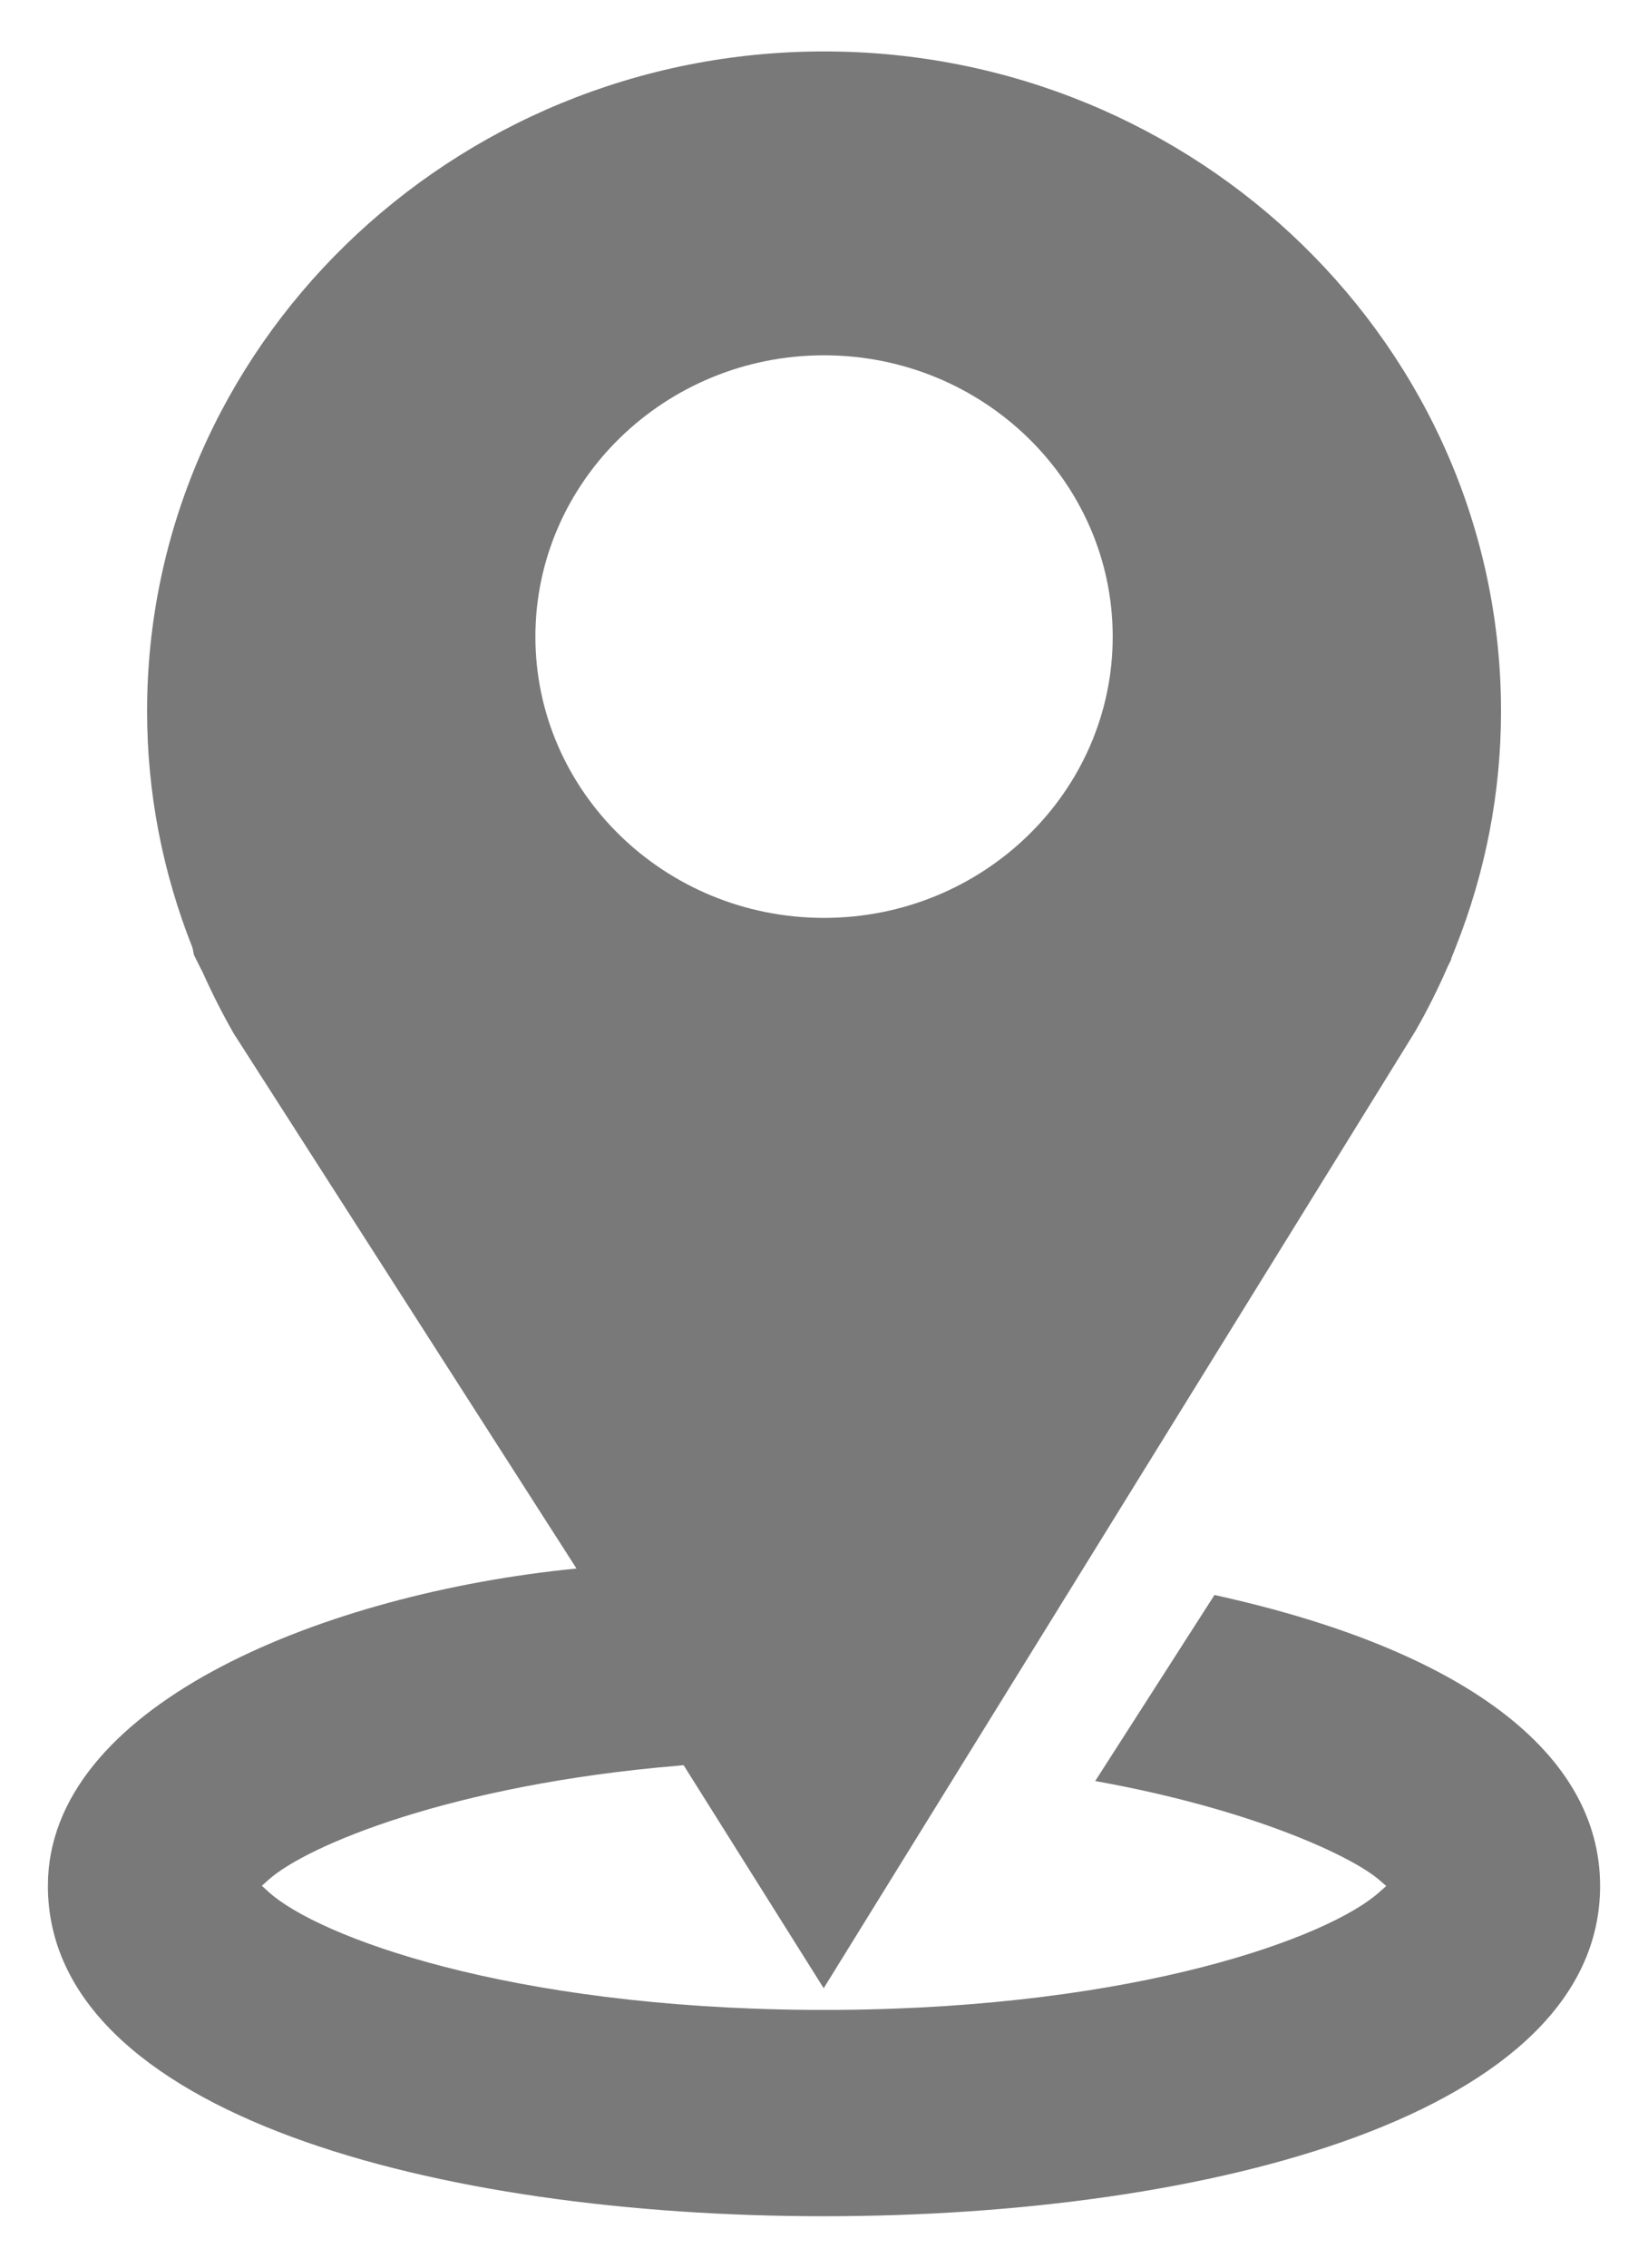﻿<?xml version="1.0" encoding="utf-8"?>
<svg version="1.1" xmlns:xlink="http://www.w3.org/1999/xlink" width="16px" height="22px" xmlns="http://www.w3.org/2000/svg">
  <g transform="matrix(1 0 0 1 -317 -88 )">
    <path d="M 8 21.501  C 4.249 21.501  0.465 20.51  0.465 18.296  C 0.465 16.568  3.057 15.496  5.465 15.231  L 5.597 15.217  L 2.268 10.025  C 2.161 9.837  2.06 9.639  1.97 9.438  L 1.883 9.265  L 1.869 9.195  C 1.576 8.457  1.428 7.685  1.428 6.9  C 1.428 3.371  4.377 0.499  8.001 0.499  C 11.625 0.499  14.573 3.371  14.573 6.9  C 14.573 7.686  14.424 8.458  14.131 9.195  L 14.087 9.306  L 14.091 9.306  L 14.057 9.374  C 13.961 9.595  13.855 9.806  13.74 10.006  L 7.997 19.289  L 6.637 17.125  L 6.585 17.13  C 4.382 17.314  2.977 17.906  2.608 18.236  L 2.542 18.295  L 2.608 18.355  C 3.089 18.79  4.937 19.478  7.868 19.499  L 8.129 19.499  C 11.054 19.479  12.906 18.792  13.39 18.358  L 13.459 18.297  L 13.389 18.237  C 13.12 18.005  12.14 17.548  10.633 17.279  L 11.791 15.474  C 14.206 16.004  15.535 17.005  15.535 18.296  C 15.535 20.51  11.751 21.501  8 21.501  Z M 8 3.447  C 6.455 3.447  5.198 4.672  5.198 6.177  C 5.198 7.681  6.454 8.905  8 8.905  C 9.546 8.905  10.803 7.681  10.803 6.177  C 10.803 4.672  9.546 3.447  8 3.447  Z " fill-rule="nonzero" fill="#797979" stroke="none" transform="matrix(1 0 0 1 317 88 )" />
  </g>
</svg>